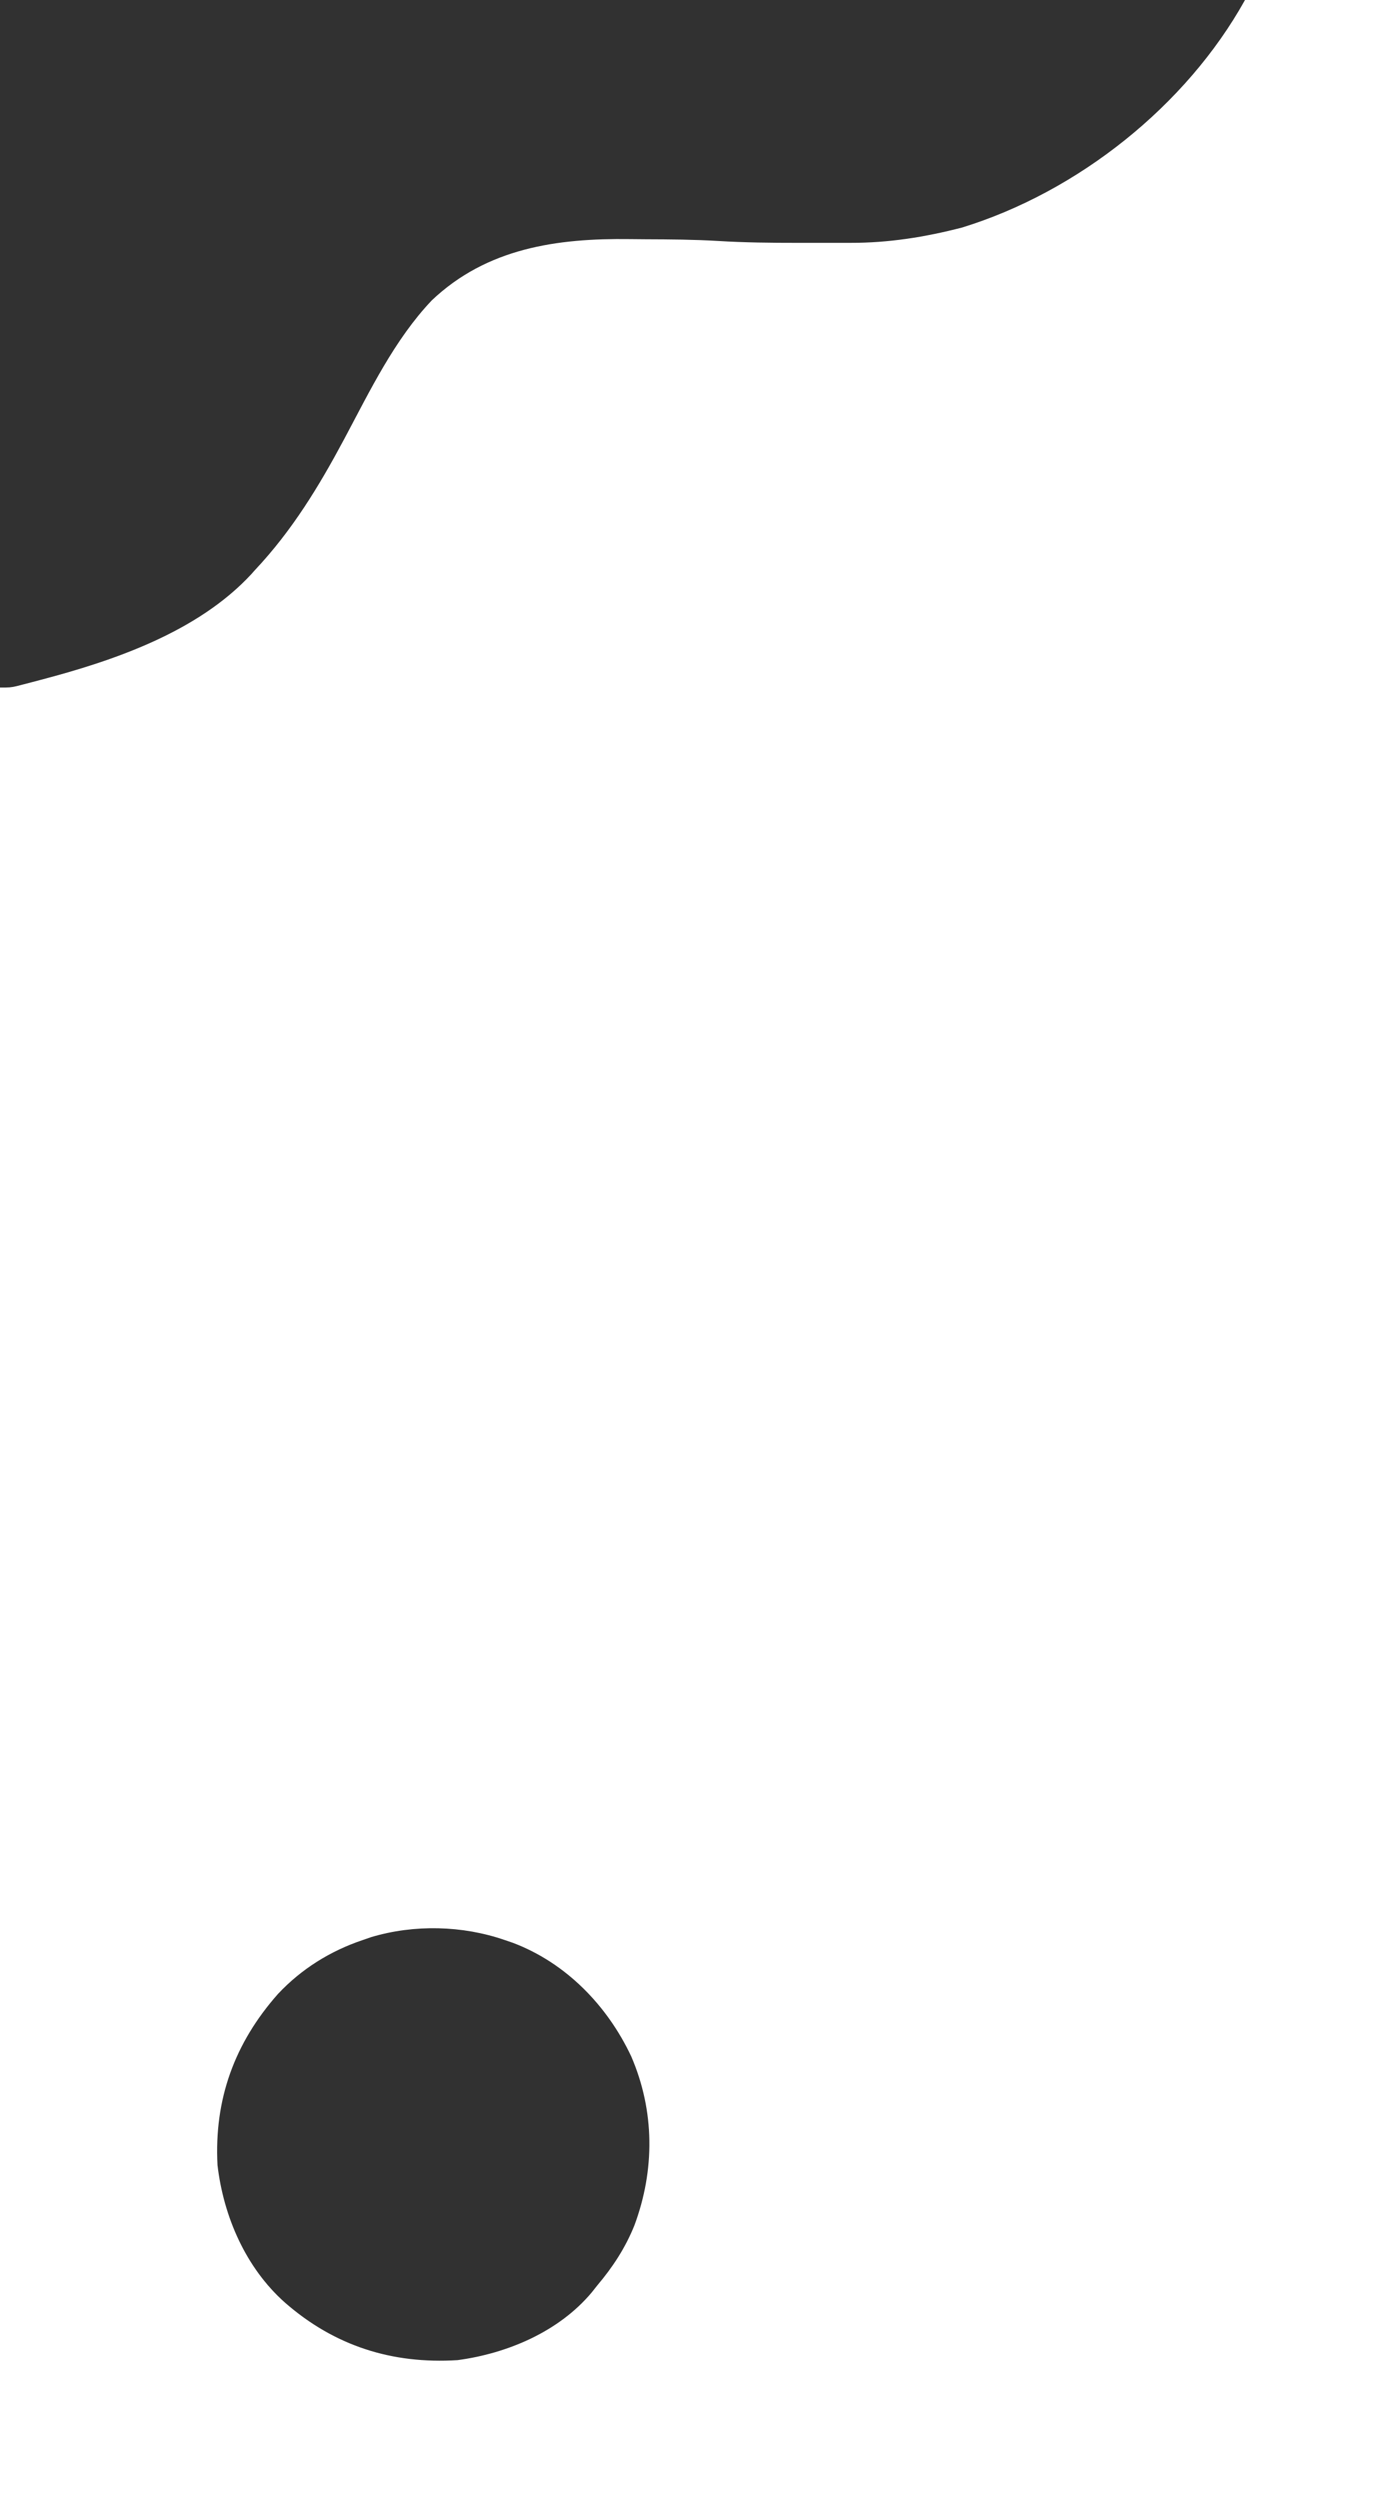 <?xml version="1.0" encoding="UTF-8"?>
<svg version="1.1" xmlns="http://www.w3.org/2000/svg" width="558" height="1000">
<path d="M0 0 C164.34 0 328.68 0 498 0 C474.529 42.249 431.197 76.731 384.824 91.012 C370.003 94.842 355.51 97.162 340.195 97.133 C339.077 97.134 337.958 97.135 336.806 97.136 C334.444 97.136 332.082 97.135 329.721 97.13 C326.171 97.125 322.62 97.13 319.07 97.137 C308.392 97.14 297.765 97.026 287.106 96.374 C277.548 95.812 267.985 95.74 258.413 95.705 C256.268 95.693 254.123 95.673 251.978 95.643 C222.73 95.244 194.752 99.256 172.738 120.117 C157.763 135.883 147.952 156.369 137.812 175.375 C127.627 194.468 116.894 212.163 102 228 C101.194 228.903 101.194 228.903 100.371 229.824 C78.978 252.825 45.437 264.296 16 272 C14.402 272.424 14.402 272.424 12.771 272.856 C11.707 273.132 10.643 273.407 9.547 273.691 C8.581 273.942 7.615 274.193 6.62 274.451 C4 275 4 275 0 275 C0 184.25 0 93.5 0 0 Z " fill="#313131" transform="translate(0,0)"/>
<path d="M0 0 C1.061 0.362 2.122 0.724 3.215 1.098 C24.452 9.161 40.945 26.22 50.5 46.523 C59.903 68.318 60.005 91.935 51.759 114.111 C48.189 122.992 43.153 130.723 37 138 C36.236 138.963 35.471 139.926 34.684 140.918 C21.543 156.628 0.896 165.342 -19 168 C-45.097 169.622 -68.158 162.353 -88 145 C-103.693 131.086 -112.589 110.571 -115 90 C-116.378 63.714 -108.216 41.177 -90.758 21.469 C-81.383 11.51 -69.95 4.376 -57 0 C-55.869 -0.392 -54.739 -0.784 -53.574 -1.188 C-36.307 -6.352 -17.005 -5.901 0 0 Z " fill="#313131" transform="translate(202,776)"/>
</svg>
